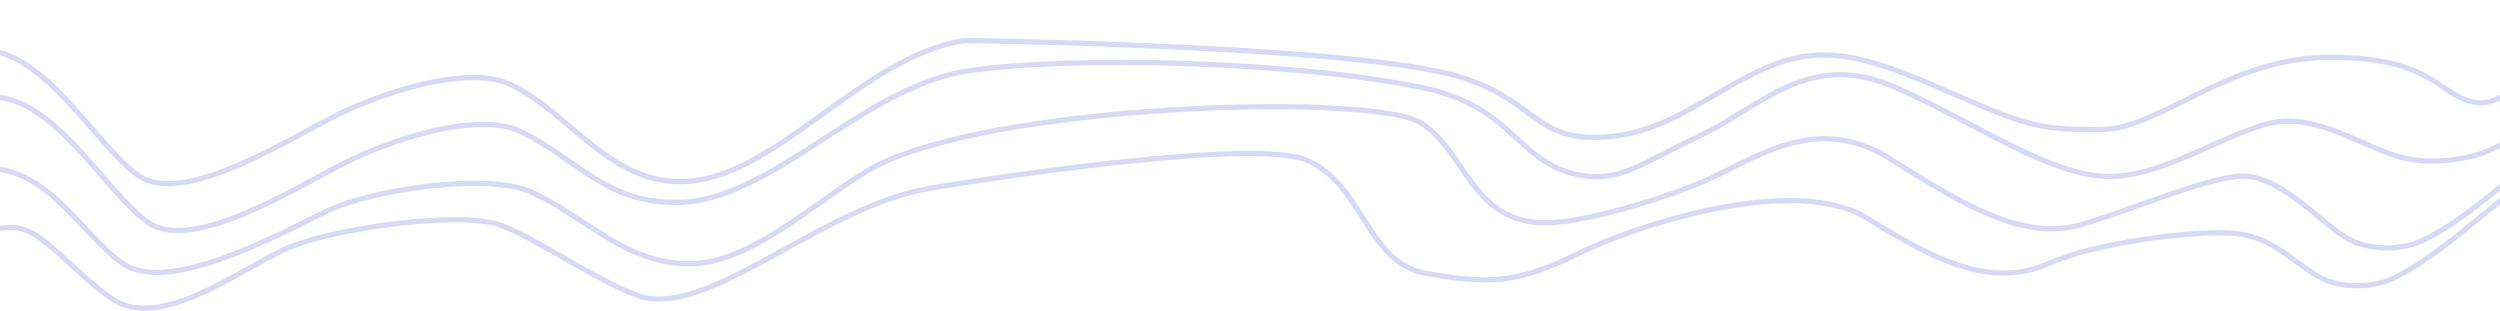 <svg width="1920" height="239" viewBox="0 0 1920 239" fill="none" xmlns="http://www.w3.org/2000/svg">
<path d="M-51.781 196.881C-33.031 184.891 -11.761 174.061 10.529 174.801C32.819 175.541 54.759 208.181 86.379 229.631C122.129 253.891 181.379 209.141 217.389 192.061C251.569 175.851 343.599 163.181 378.899 171.271C405.769 177.431 473.52 227.23 501 229.5C555.59 234.02 634.53 158.29 714.5 144.5C741.42 139.86 961.14 105.05 1003.5 123C1047.29 141.56 1049.47 202.121 1095.5 210C1141.53 217.88 1163.48 218.901 1213.55 194.061C1251.03 175.461 1377.14 131.571 1435.29 168.261C1492.39 204.291 1532.77 220.751 1574.96 201.771C1608.84 186.521 1681.69 177.491 1711.39 178.881C1743.06 180.371 1755.85 197.171 1779.01 211.511C1796.33 222.241 1823.28 221.561 1840.24 212.681C1901.38 180.671 1937.51 121.931 1995.48 122.081C2024.26 122.151 2051.72 211.241 2112.71 196.931" stroke="#D6D9F9" stroke-width="4" stroke-miterlimit="10"/>
<path d="M-68.34 154.341C-49.59 142.351 -32.52 129.841 -10.22 129.491C37.82 128.741 62.88 181.04 94.5 202.5C130.25 226.76 216.4 178.621 252.41 161.541C286.59 145.331 376.92 132.001 409.4 148.011C454.39 170.181 478.12 199.74 525 202.5C579.68 205.72 637 143 680 124C782.867 78.547 1057 72 1091.5 94.5C1126 117 1129.5 167.39 1182 171C1212.61 173.1 1278.63 151.96 1308 139.5C1346.52 123.17 1393.71 85.391 1451.85 122.081C1508.95 158.111 1554.26 185.341 1598.67 172.401C1635.94 161.541 1687.55 139.131 1717.26 135.511C1748.74 131.671 1778.62 168.101 1801.77 182.431C1819.09 193.161 1846.04 192.481 1863 183.601C1924.14 151.591 1960.27 92.851 2018.24 93.001C2047.02 93.071 2074.48 182.161 2135.47 167.851" stroke="#D6D9F9" stroke-width="4" stroke-miterlimit="10"/>
<path d="M-64.541 99.34C-45.791 87.35 -28.721 74.84 -6.421 74.49C41.619 73.74 82.37 149.54 114 171C149.75 195.26 233.99 139.58 270 122.5C304.18 106.29 367.889 85.24 400.369 101.25C445.359 123.42 464.499 155.46 519.519 155.46C591.549 155.46 663 66.5 743 54.5C823 42.5 994.322 47.095 1091.5 67.08C1165.5 82.299 1164.47 127.2 1216.5 135C1244.37 139.18 1261 125.5 1307 103.5C1353 81.5 1389.45 38 1455.65 67.08C1517.46 94.23 1574.24 135.5 1620.5 135.5C1666.76 135.5 1722 93 1756.5 93C1791 93 1822.64 117.05 1849.41 122.08C1872.32 126.39 1900.1 121.88 1917.06 113C1978.2 80.99 1964.08 37.85 2022.05 38C2050.83 38.07 2078.29 127.16 2139.28 112.85" stroke="#D6D9F9" stroke-width="4" stroke-miterlimit="10"/>
<path d="M-72 63.34C-53.25 51.35 -36.18 38.84 -13.88 38.49C34.16 37.74 74.911 113.54 106.541 135C142.291 159.26 226.531 103.58 262.541 86.5C296.721 70.29 360.43 49.24 392.91 65.251C437.9 87.421 467.48 139.5 522.5 139.5C594.53 139.5 661 43.081 741 31.081C741 31.081 1005.82 34.514 1103 54.5C1177 69.719 1174 106 1225 105.5C1276 105 1305 76.5 1351 54.5C1397 32.5 1430.3 41.42 1496.5 70.5C1558.31 97.65 1566.78 99.501 1613.04 99.501C1659.3 99.501 1710 44 1789.5 44C1869 44 1873.23 73.47 1900 78.5C1922.91 82.81 1937.54 57.38 1954.5 48.5C2015.64 16.49 1956.62 1.851 2014.59 2.001C2043.37 2.071 2070.83 91.16 2131.82 76.85" stroke="#D6D9F9" stroke-width="4" stroke-miterlimit="10"/>
</svg>
